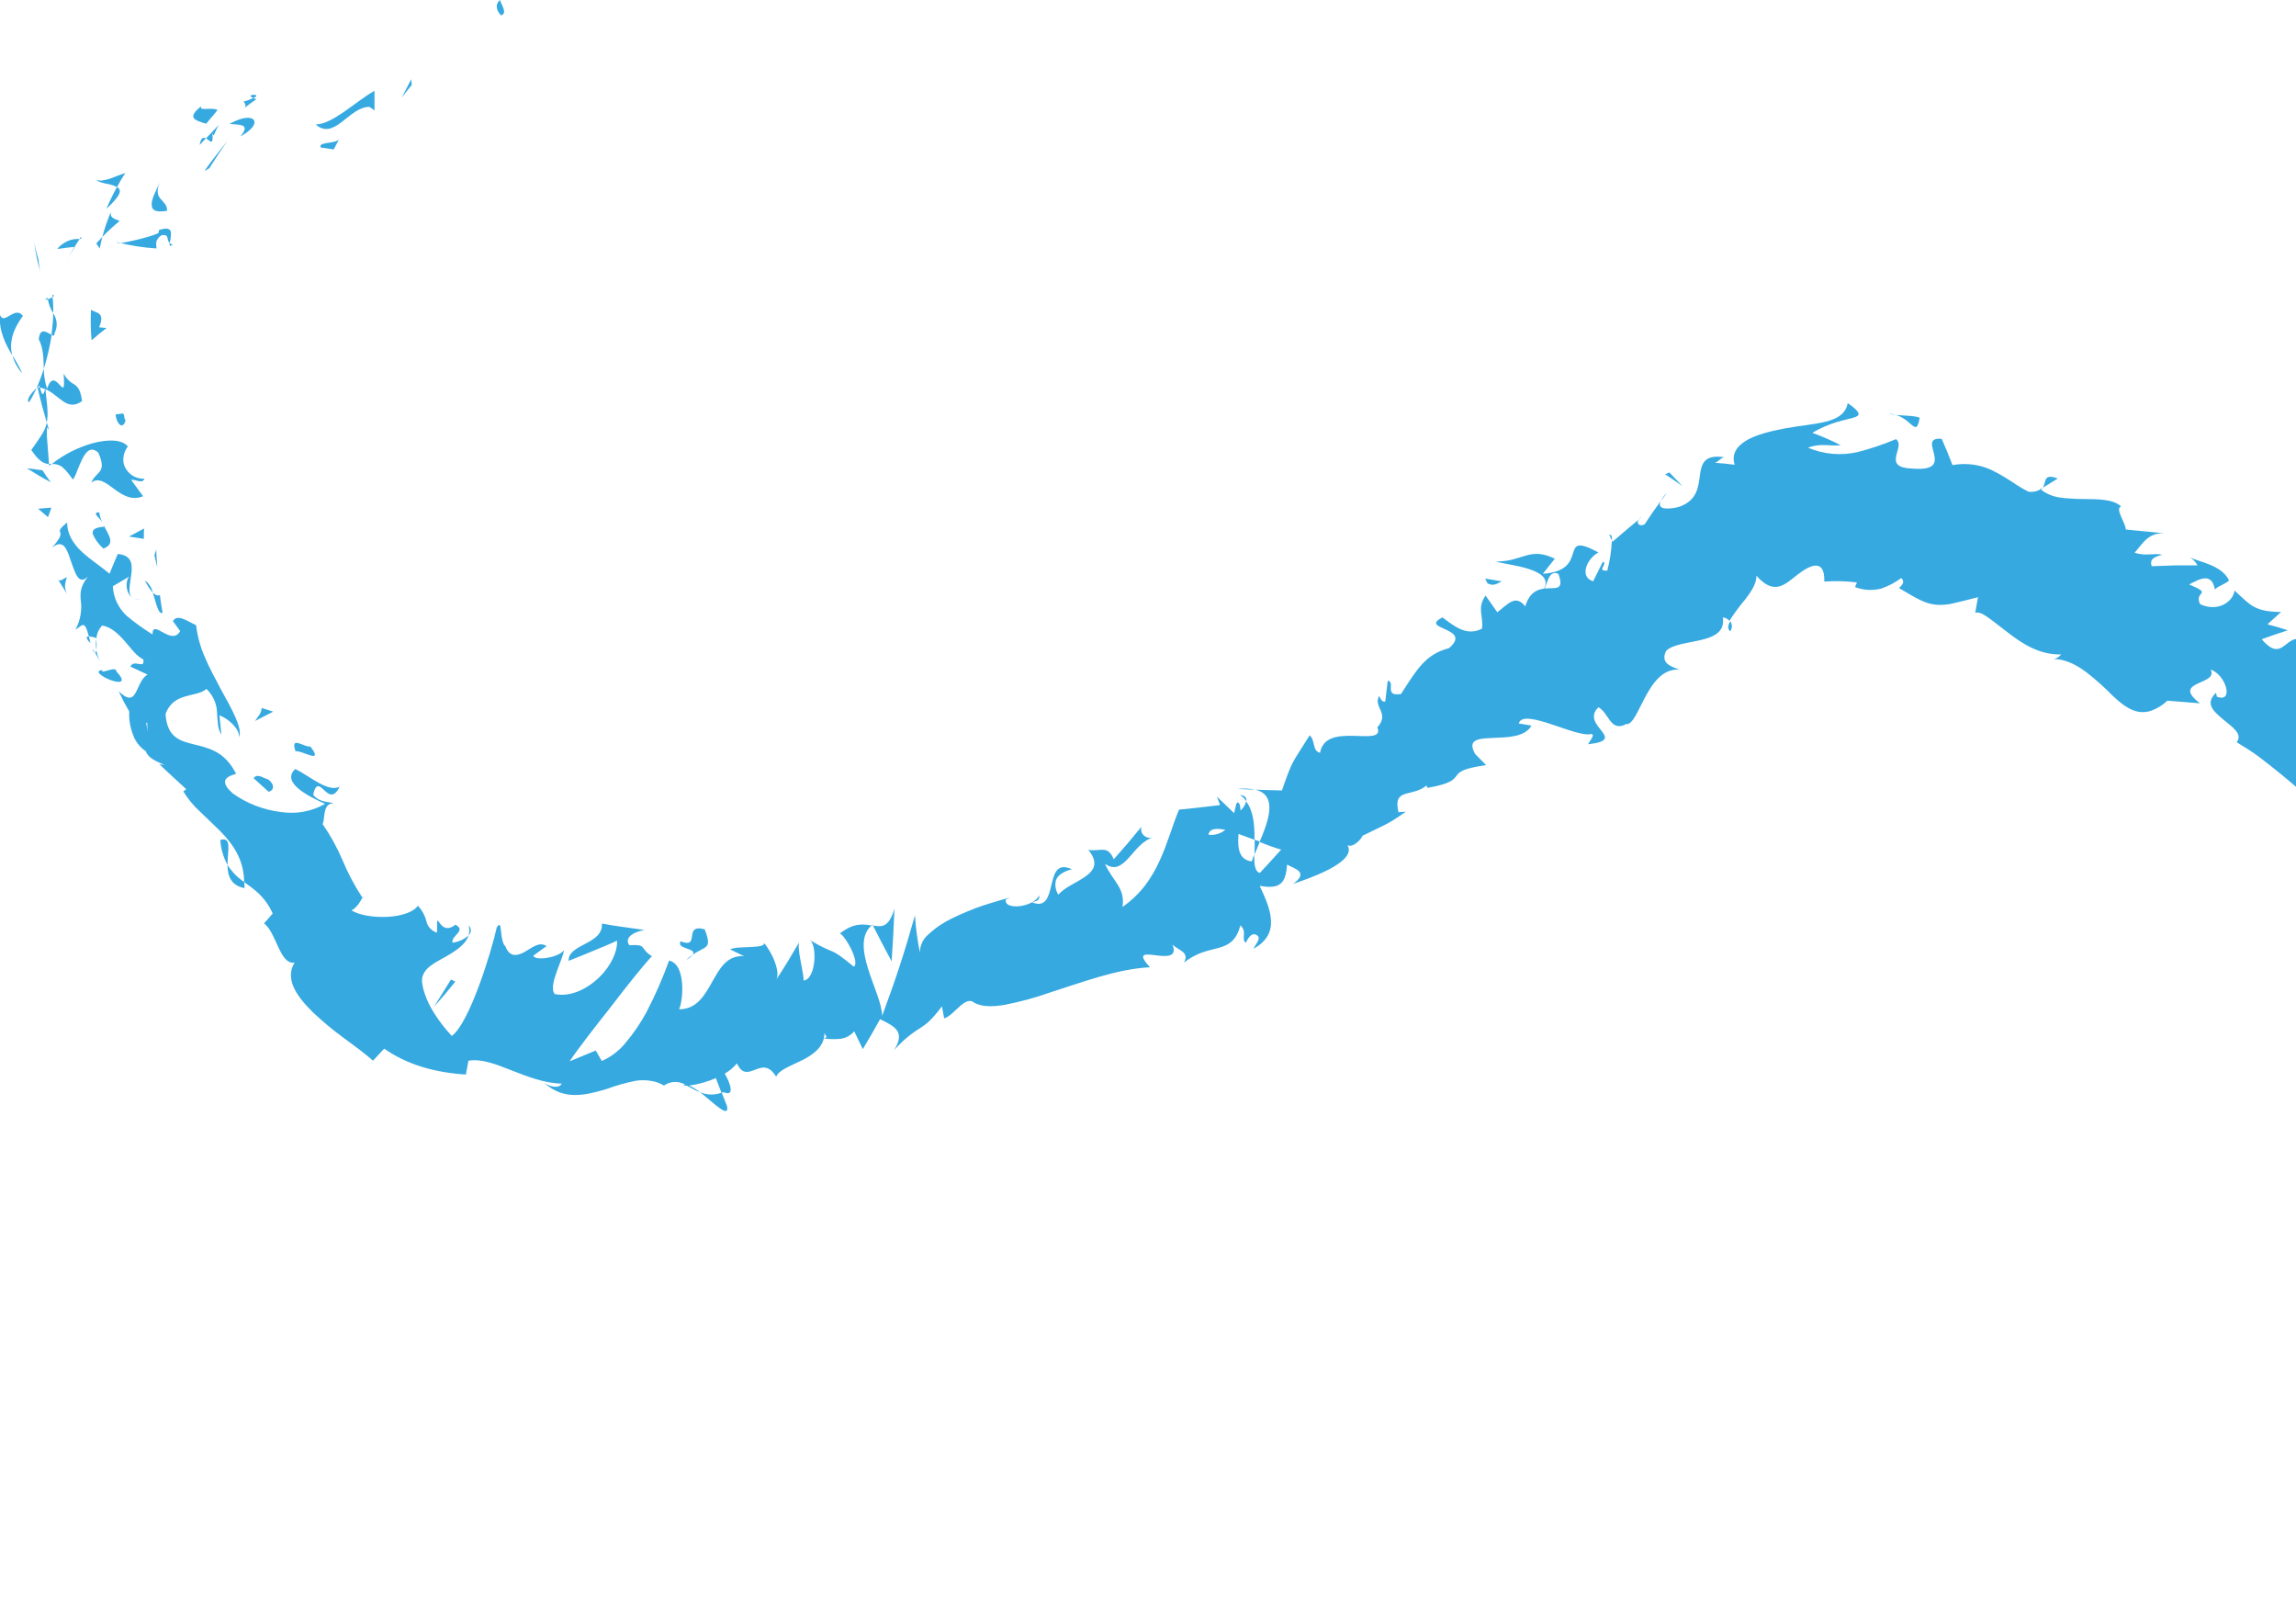 <svg width="717" height="500" viewBox="0 0 717 500" fill="none" xmlns="http://www.w3.org/2000/svg">
<g clip-path="url(#clip0)">
<path d="M156.573 4.714C158.672 4.238 156.196 0.79 156.169 0C153.384 2.182 157.125 5.654 156.573 4.714Z" fill="#36A9E1"/>
<path d="M128.587 26.492L128.426 24.737L125.479 30.429L128.587 26.492Z" fill="#36A9E1"/>
<path d="M98.583 38.867C104.463 44.045 108.957 33.325 115.375 33.375L116.949 34.466V28.348C110.8 31.846 104.005 38.741 98.583 38.867Z" fill="#36A9E1"/>
<path d="M76.033 31.745C78.199 33.814 73.597 35.306 80.069 30.968C79.735 30.884 79.411 30.771 79.1 30.629C78.116 31.087 77.09 31.461 76.033 31.745V31.745Z" fill="#36A9E1"/>
<path d="M79.154 30.629C82.222 29.137 76.087 29.376 79.154 30.629V30.629Z" fill="#36A9E1"/>
<path d="M64.381 38.628L67.933 34.378C66.292 33.312 61.852 34.892 62.888 33.124C60.748 34.804 60.035 35.983 60.479 36.773C60.923 37.563 62.39 38.064 64.381 38.628Z" fill="#36A9E1"/>
<path d="M62.336 45.273L64.273 43.205C63.52 42.816 62.767 42.879 62.336 45.273Z" fill="#36A9E1"/>
<path d="M68.377 38.954L64.341 43.205C65.565 43.894 66.709 45.863 66.332 41.424C66.816 43.468 66.897 41.224 68.377 38.954Z" fill="#36A9E1"/>
<path d="M71.674 38.691C74.835 39.017 78.401 38.578 75.078 42.603C79.033 40.421 80.029 38.415 79.208 37.412C78.387 36.409 75.723 36.434 71.674 38.691Z" fill="#36A9E1"/>
<path d="M100.198 46.076L104.234 46.653L105.916 43.393C105.041 45.01 99.054 44.17 100.198 46.076Z" fill="#36A9E1"/>
<path d="M30.071 56.056C30.475 56.733 31.672 56.996 32.964 57.309C34.211 57.496 35.419 57.864 36.543 58.4L37.781 56.181L39.127 54.037C38.467 54.225 37.687 54.514 36.866 54.814C36.045 55.115 35.198 55.492 34.364 55.78C32.628 56.306 31.04 56.683 30.071 56.056Z" fill="#36A9E1"/>
<path d="M36.543 58.363C35.938 59.441 35.359 60.569 34.807 61.723C34.256 62.876 33.731 63.942 33.247 65.196C37.969 60.757 38.063 59.34 36.543 58.363Z" fill="#36A9E1"/>
<path d="M65.363 52.533C67.207 49.599 69.104 46.765 71.014 43.957C68.619 47.004 66.157 50.151 63.829 53.373L65.363 52.533Z" fill="#36A9E1"/>
<path d="M12.015 81.043C11.49 79.275 11.019 77.445 10.67 75.564C10.885 77.182 11.154 78.749 11.45 80.291C11.746 81.833 12.163 83.312 12.567 84.767C12.311 83.551 12.109 82.309 12.015 81.043Z" fill="#36A9E1"/>
<path d="M7.158 98.646C5.96 96.978 4.467 97.693 3.121 98.47C1.776 99.248 0.7 100.05 -2.83046e-05 98.358C-0.404 103.373 1.776 107.51 3.835 110.995C2.879 107.372 3.66 103.373 7.158 98.646Z" fill="#36A9E1"/>
<path d="M6.983 116.6C6.092 114.663 5.058 112.786 3.888 110.983C4.447 113.05 5.506 114.972 6.983 116.6V116.6Z" fill="#36A9E1"/>
<path d="M24.864 74.624C23.93 74.575 22.993 74.673 22.093 74.912C20.42 75.437 18.957 76.42 17.895 77.733C19.711 77.47 21.501 77.244 23.277 77.081L24.864 74.624Z" fill="#36A9E1"/>
<path d="M23.452 77.031H23.277C22.483 78.36 21.824 79.539 21.285 80.379L20.182 82.347L21.164 80.567C21.743 79.689 22.469 78.523 23.452 77.031Z" fill="#36A9E1"/>
<path d="M25.268 73.972L24.864 74.586C25.389 74.599 25.564 74.524 25.268 73.972Z" fill="#36A9E1"/>
<path d="M49.863 56.946C49.056 58.927 47.549 61.522 47.374 63.478C47.199 65.434 48.276 66.499 52.191 65.81C52.191 63.992 51.142 63.227 50.254 62.224C49.365 61.221 48.679 59.942 49.863 56.946Z" fill="#36A9E1"/>
<path d="M31.955 73.972C33.645 72.225 35.441 70.572 37.337 69.02C36.368 68.38 34.135 68.343 34.646 66.073C33.575 68.652 32.676 71.29 31.955 73.972V73.972Z" fill="#36A9E1"/>
<path d="M31.134 77.608C31.35 76.354 31.659 75.201 31.955 73.984L30.071 76.003C30.408 76.542 30.771 77.081 31.134 77.608Z" fill="#36A9E1"/>
<path d="M12.109 105.93C13.643 108.952 13.536 111.873 13.684 115.158C14.758 111.686 15.58 108.151 16.146 104.576C14.8 103.887 12.499 101.918 12.109 105.93Z" fill="#36A9E1"/>
<path d="M16.361 92.064C16.361 92.289 16.361 92.565 16.361 92.778C16.899 92.477 17.114 92.189 16.361 92.064Z" fill="#36A9E1"/>
<path d="M15.338 145.436C15.567 145.248 15.85 145.06 16.092 144.86H15.312L15.338 145.436Z" fill="#36A9E1"/>
<path d="M17.007 104.062C17.528 103.074 17.764 101.976 17.691 100.876C17.618 99.777 17.238 98.714 16.59 97.793C16.59 98.884 16.59 99.987 16.442 101.116C16.294 102.244 16.253 103.36 16.078 104.526C16.684 104.877 17.074 104.977 17.007 104.062Z" fill="#36A9E1"/>
<path d="M9.095 125.564C9.539 124.887 9.943 124.188 10.306 123.47C10.697 122.718 11.087 121.928 11.45 121.138C10.621 121.892 9.889 122.733 9.27 123.646C8.732 124.574 8.503 125.376 9.095 125.564Z" fill="#36A9E1"/>
<path d="M14.935 93.455C14.921 93.293 14.921 93.129 14.935 92.966C13.657 93.706 14.141 93.694 14.935 93.455Z" fill="#36A9E1"/>
<path d="M14.935 93.455C15.226 94.977 15.785 96.442 16.59 97.793C16.673 96.12 16.615 94.443 16.415 92.778C15.958 93.068 15.46 93.296 14.935 93.455V93.455Z" fill="#36A9E1"/>
<path d="M45.141 149.498C44.011 149.532 42.892 149.286 41.899 148.783C40.906 148.281 40.074 147.541 39.49 146.64C39.154 146.157 38.892 145.634 38.709 145.085C38.548 144.5 38.475 143.896 38.494 143.292C38.568 141.89 39.062 140.535 39.92 139.381C38.077 137.199 33.852 137.124 29.156 138.327C24.371 139.644 19.937 141.887 16.146 144.91C17.08 144.816 18.022 145 18.837 145.436C19.899 146.013 20.989 147.267 22.779 149.737C23.363 148.853 23.815 147.9 24.124 146.903C24.636 145.649 25.174 144.32 25.779 143.142C27.004 140.81 28.47 139.381 30.663 141.286C33.623 147.818 30.017 147.029 28.47 150.727C30.731 148.897 33.031 150.727 35.628 152.658C38.225 154.589 41.131 156.419 44.697 154.94L40.956 149.85C42.14 149.536 44.401 151.216 45.141 149.498Z" fill="#36A9E1"/>
<path d="M15.284 134.24L14.639 131.958C14.328 133.316 13.768 134.614 12.984 135.795C12.19 137.049 11.167 138.566 9.768 140.496C12.271 144.258 13.899 144.797 15.311 144.897L14.867 139.167L14.652 136.321C14.652 135.369 14.652 134.416 14.652 133.45L15.284 134.24Z" fill="#36A9E1"/>
<path d="M14.181 121.489C18.621 123.445 20.909 128.611 25.604 125.251C25.518 124.054 25.227 122.877 24.743 121.765C24.405 121.087 23.892 120.497 23.25 120.048C21.755 119.267 20.571 118.058 19.873 116.6C20.263 122.154 19.725 121.326 18.621 120.148C17.518 118.969 16.011 117.314 14.706 121.402C14.045 119.368 13.696 117.258 13.67 115.133C13.042 117.161 12.301 119.157 11.45 121.113C11.534 121.016 11.629 120.928 11.732 120.85V120.85C12.298 120.361 12.634 120.198 12.311 120.75C12.362 120.826 12.394 120.911 12.405 121.001C12.996 121.088 13.568 121.261 14.101 121.515C13.186 124.799 12.93 122.041 12.405 121.001C12.186 120.931 11.961 120.881 11.732 120.85C12.109 122.793 12.607 124.611 13.078 126.467L14.598 131.933C14.86 130.56 14.928 129.161 14.8 127.771C14.8 126.943 14.666 126.028 14.544 124.987C14.424 123.947 14.302 122.869 14.181 121.489Z" fill="#36A9E1"/>
<path d="M53.953 76.341C53.579 76.29 53.236 76.117 52.985 75.853C52.864 76.668 52.944 77.081 53.953 76.341Z" fill="#36A9E1"/>
<path d="M48.895 77.57C48.895 76.605 48.114 75.063 50.375 73.483C53.066 72.919 51.841 74.95 52.985 75.853C53.286 74.768 53.422 73.65 53.389 72.53C53.2 71.54 52.326 70.9 49.661 71.828L49.473 72.768C48.228 73.325 46.931 73.774 45.598 74.11C44.253 74.524 42.732 74.887 41.373 75.175C38.682 75.828 36.53 76.153 36.57 75.614C40.593 76.67 44.724 77.326 48.895 77.57V77.57Z" fill="#36A9E1"/>
<path d="M28.416 96.74C28.265 99.913 28.323 103.091 28.591 106.256C30.139 104.902 31.672 103.623 33.287 102.407L30.946 102.194C32.991 97.392 30.004 97.793 28.416 96.74Z" fill="#36A9E1"/>
<path d="M13.253 146.828L8.382 146.214C10.831 147.743 13.266 149.21 15.863 150.589L14.518 148.734L13.253 146.828Z" fill="#36A9E1"/>
<path d="M16.052 158.501L11.894 158.839L14.989 161.484L16.052 158.501Z" fill="#36A9E1"/>
<path d="M518.695 156.419C519.287 155.604 519.879 154.789 520.538 153.912C519.763 154.634 519.138 155.485 518.695 156.419V156.419Z" fill="#36A9E1"/>
<path d="M502.549 167.051L503.424 168.806C503.41 167.503 503.208 166.75 502.549 167.051Z" fill="#36A9E1"/>
<path d="M218.626 341.023C222.824 344.333 227.924 349.574 227.009 345.286L225.367 341.161C224.295 341.574 223.142 341.775 221.981 341.751C220.821 341.728 219.679 341.48 218.626 341.023V341.023Z" fill="#36A9E1"/>
<path d="M393.417 262.801L391.816 262.161C391.816 263.842 391.816 265.421 391.736 266.826C392.247 265.622 392.879 264.243 393.417 262.801Z" fill="#36A9E1"/>
<path d="M386.475 246.339L392.018 246.565C390.198 246.192 388.323 246.116 386.475 246.339V246.339Z" fill="#36A9E1"/>
<path d="M637.917 152.294L642.613 149.411C637.971 147.693 639.102 150.451 637.917 152.294Z" fill="#36A9E1"/>
<path d="M68.794 262.274C68.962 264.987 69.731 267.638 71.055 270.06C71.014 265.622 72.535 261.158 68.794 262.274Z" fill="#36A9E1"/>
<path d="M540.343 197.104C540.661 196.63 540.829 196.083 540.829 195.524C540.829 194.966 540.661 194.418 540.343 193.944C539.536 195.323 539.442 196.427 540.343 197.104Z" fill="#36A9E1"/>
<path d="M76.383 277.294C76.383 276.617 76.302 276.041 76.288 275.414C74.151 274.001 72.366 272.175 71.055 270.06C71.068 273.32 71.969 276.505 76.383 277.294Z" fill="#36A9E1"/>
<path d="M29.668 203.736C28.322 201.605 29.049 203.561 29.668 203.736V203.736Z" fill="#36A9E1"/>
<path d="M41.71 186.81C42.08 186.978 42.483 187.076 42.894 187.097C43.305 187.119 43.717 187.064 44.105 186.936C43.313 187.135 42.473 187.091 41.71 186.81V186.81Z" fill="#36A9E1"/>
<path d="M113.182 280.316L113.289 280.492C113.612 279.476 113.545 279.651 113.182 280.316Z" fill="#36A9E1"/>
<path d="M30.031 199.624C29.894 200.733 29.917 201.855 30.098 202.959C30.215 201.849 30.192 200.729 30.031 199.624V199.624Z" fill="#36A9E1"/>
<path d="M28.255 200.84C28.093 200 27.919 199.348 27.757 198.721C26.91 198.709 26.613 199.135 28.255 200.84Z" fill="#36A9E1"/>
<path d="M31.336 206.758C30.729 205.567 30.312 204.3 30.098 202.997C30.018 203.548 29.869 203.837 29.668 203.774C30.044 204.363 30.556 205.253 31.336 206.758Z" fill="#36A9E1"/>
<path d="M272.419 288.653C272.338 288.716 272.311 288.829 272.23 288.904L272.58 288.979L272.419 288.653Z" fill="#36A9E1"/>
<path d="M279.321 283.726C277.518 289.707 275.379 289.443 272.594 288.979C274.518 292.741 276.469 296.502 278.446 300.188C278.814 294.722 279.106 289.234 279.321 283.726Z" fill="#36A9E1"/>
<path d="M574.815 139.017C571.969 137.539 569.015 136.248 565.975 135.155C571.518 131.783 576.47 131.131 578.811 130.416C579.981 130.065 580.573 129.689 580.358 129.012C580.143 128.335 579.187 127.345 577.008 125.878C576.389 129.163 573.873 130.717 570.28 131.632C566.688 132.548 562.073 132.886 557.337 133.776C552.601 134.667 548.107 135.82 545.133 137.676C542.16 139.531 540.72 141.938 541.702 145.11C539.698 144.872 537.572 144.621 535.54 144.483C536.98 143.994 536.886 143.23 538.446 142.766C532.069 141.8 531.329 144.91 530.844 148.445C530.36 151.981 530.051 156.118 524.669 158.137C523.078 158.679 521.376 158.88 519.69 158.726C518.506 158.488 517.955 157.786 518.627 156.419C516.784 158.927 515.17 161.296 513.609 163.691C511.523 164.807 510.501 162.638 512.627 161.51C509.397 164.13 506.397 166.713 503.545 169.17L503.356 168.806C503.216 171.97 502.734 175.112 501.917 178.185C498.338 178.322 502.186 176.229 500.571 175.339L497.517 181.494C493.225 180.241 495.324 174.599 499.158 172.492C485.852 165.296 497.073 178.159 481.802 179.15L485.542 174.448C477.617 170.599 475.599 175.364 467.19 175.326C470.015 176.429 485.623 177.307 482.192 183.789C479.985 184.065 477.617 185.043 476.312 189.318C473.285 185.557 471.092 188.453 467.58 191.174L463.907 185.945C461.081 190.095 463.382 192.427 462.79 196.289C457.96 198.796 454.045 195.436 450.479 192.791C442.756 196.552 460.193 195.9 452.484 202.382C445.07 204.313 442.473 209.065 437.495 216.7C431.992 217.54 435.948 213.064 433.365 212.525L432.598 218.995C431.615 219.458 431.01 218.004 430.701 217.264C428.682 220.838 434.145 222.643 430.122 227.106C431.467 230.391 427.431 229.865 422.816 229.764C418.201 229.664 413.156 229.915 412.227 235.043C409.684 234.416 410.882 231.369 408.985 229.589C403.266 238.804 403.751 236.961 400.333 246.803C397.535 246.728 394.79 246.69 392.005 246.565C399.028 248.257 396.229 256.093 393.35 262.864C395.534 263.804 397.782 264.612 400.078 265.283C397.871 267.703 395.691 270.186 393.431 272.568C391.884 272.179 391.641 269.86 391.668 266.888C391.371 267.568 391.115 268.263 390.901 268.969C386.703 268.455 386.448 264.493 386.771 260.381C388.412 260.958 390.094 261.635 391.749 262.224C391.816 257.836 391.48 253.197 389.139 250.238C388.862 251.33 388.249 252.324 387.376 253.097C387.376 251.918 387.215 250.94 386.65 250.589C386.085 250.238 385.91 251.843 385.398 253.899L380.016 248.734L380.999 251.379C376.693 251.856 372.468 252.42 368.19 252.796C366.118 257.711 364.638 263.34 362.175 268.643C360.961 271.382 359.436 273.992 357.628 276.429C355.643 279.002 353.253 281.281 350.537 283.187C351.465 277.182 347.537 275.301 345.061 269.709C348.169 271.903 350.295 270.236 352.488 267.854C354.681 265.471 356.888 262.249 360.372 261.397C359.863 261.604 359.3 261.67 358.752 261.586C358.203 261.502 357.692 261.271 357.281 260.923C356.87 260.574 356.576 260.122 356.434 259.621C356.293 259.12 356.31 258.591 356.484 258.099L352.192 263.277L347.806 268.305C345.855 263.691 343.769 265.985 339.867 265.359C343.137 269.371 341.697 271.715 338.979 273.659C336.262 275.602 332.319 277.119 330.516 279.363C329.63 278.017 329.355 276.398 329.749 274.862C330.261 273.433 331.727 272.204 334.741 271.402C330.059 269.308 329.225 272.655 328.364 276.241C327.503 279.827 326.682 283.526 322.295 281.758C323.708 281.194 324.664 281.344 324.569 279.589C322.376 283.563 313.24 284.19 314.142 280.843L315.487 280.291C314.25 280.554 312.796 280.918 311.451 281.357C310.105 281.795 308.424 282.247 306.836 282.786C303.614 283.905 300.469 285.207 297.418 286.685C294.677 287.987 292.172 289.679 289.991 291.7C289.104 292.424 288.403 293.323 287.937 294.331C287.472 295.34 287.254 296.433 287.3 297.53C286.494 293.664 285.968 289.752 285.725 285.82C284.259 291.023 282.685 296.301 280.976 301.542C279.267 306.783 277.424 311.948 275.473 317.202C275.473 313.541 272.782 307.949 271.1 302.533C269.418 297.116 268.732 291.863 272.203 288.979C269.634 288.528 266.552 288.077 262.274 291.487C264.05 292.164 268.678 300.74 266.606 301.818C262.637 298.558 261.386 297.731 259.96 297.079C257.385 296.06 254.928 294.799 252.627 293.317C255.318 294.408 254.941 305.855 250.918 306.156C251.214 304.413 248.55 295.349 249.707 293.969C248.496 296.038 247.258 298.119 245.994 300.238C244.729 302.357 243.437 304.288 242.105 306.319C244.204 304.025 241.002 297.079 238.459 294.295C239.105 295.286 237.113 295.549 234.597 295.687C232.081 295.825 229.215 295.762 228.004 296.439L232.31 298.533C226.928 298.245 224.722 302.47 222.394 306.582C220.066 310.695 217.658 315.133 212.047 315.145C213.312 312.826 214.375 301.091 208.939 299.925C206.949 305.472 204.571 310.891 201.821 316.148C200.048 319.422 197.935 322.525 195.511 325.414C193.548 327.926 190.945 329.942 187.936 331.281L186.039 328.009L177.872 331.394C180.644 327.257 185.649 320.863 190.546 314.657C195.471 308.237 200.288 302.119 203.584 298.546C199.548 296.151 202.387 294.784 196.52 295.135C194.462 292.126 199.655 290.559 201.324 290.384L194.596 289.431L191.273 288.954C190.156 288.779 189.066 288.553 187.963 288.365C188.407 294.935 177.401 294.634 177.563 300.013C180.079 299.047 182.675 297.956 185.191 296.916C187.707 295.875 190.21 294.897 192.672 293.706C192.941 296.978 190.762 301.668 187.089 305.203C183.415 308.739 178.208 311.409 173.23 310.381C172.086 308.977 172.88 306.118 173.876 303.322C174.872 300.527 176.096 297.793 176.083 296.703C175.383 297.781 173.096 298.696 170.943 299.06C168.79 299.423 166.785 299.26 166.53 298.408C167.875 297.442 169.315 296.427 170.674 295.411C168.454 293.919 166.355 295.787 164.027 297.116C161.699 298.445 159.21 299.135 157.811 295.436C157.044 295.01 156.64 292.628 156.465 290.86C156.291 289.092 156.143 287.901 155.12 289.606C153.479 297.129 146.59 319.496 141.087 323.458C138.944 321.184 137.046 318.719 135.422 316.098C133.014 312.274 131.601 307.874 131.803 305.617C132.287 302.119 135.987 300.539 139.297 298.646C142.607 296.753 145.581 294.697 146.294 292.064C144.945 293.323 143.183 294.126 141.288 294.346C140.912 291.963 145.755 290.722 142.244 288.716C136.687 293.067 136.472 282.021 136.472 291.224C135.661 290.96 134.935 290.509 134.363 289.913C133.791 289.316 133.392 288.594 133.202 287.813C132.76 285.962 131.836 284.239 130.511 282.798C129.166 284.792 125.318 286.046 121.026 286.271C116.734 286.497 112.145 285.757 109.751 284.253C111.419 283.513 112.63 281.319 113.168 280.278C110.707 276.528 108.614 272.58 106.912 268.48C105.259 264.57 103.19 260.823 100.736 257.297C101.624 255.667 100.574 250.765 104.301 250.777C102.418 250.313 99.673 250.527 97.789 248.157C99.565 240.246 102.458 253.109 106.05 245.649C102.418 247.492 96.78 242.34 92.206 240.108C87.51 244.458 96.901 248.884 101.516 250.99C97.455 253.341 92.623 254.253 87.9 253.561C82.35 252.909 77.087 250.888 72.656 247.706C66.076 241.876 75.454 241.901 73.571 241.324C69.992 234.403 64.838 233.501 60.439 232.397C56.039 231.294 52.231 230.203 51.693 223.007C54.088 215.96 61.461 217.891 64.475 215.095C66.553 217.126 67.735 219.812 67.785 222.618C68 225.125 67.879 227.482 69.131 229.376L68.525 223.358C71.216 224.323 74.768 227.445 74.728 230.241C75.697 227.269 72.548 221.665 68.956 215.196C67.26 211.936 65.336 208.513 63.924 205.078C62.545 201.915 61.639 198.591 61.233 195.198C58.663 194.07 55.366 191.512 53.994 193.944L56.268 197.041C53.577 201.956 47.549 192.929 47.63 198.094C44.789 196.343 42.09 194.399 39.557 192.277C36.933 189.81 35.393 186.519 35.238 183.049L40.781 179.789C39.059 180.491 38.965 185.431 41.562 186.698C39.665 185.757 40.647 182.422 40.997 179.376C41.346 176.329 41.346 173.395 36.785 172.969C35.888 175 35.032 177.056 34.215 179.137C31.834 177.094 28.47 174.95 25.658 172.38C22.846 169.809 20.922 166.675 20.989 163.127C18.298 165.334 18.608 165.634 18.81 166.286C19.012 166.938 19.146 167.691 16.24 171.013C20.169 167.803 21.084 172.267 22.442 176.028C23.801 179.789 24.945 183.463 28.47 178.862C25.16 182.447 24.999 184.83 25.201 187.224C25.686 190.418 25.123 193.674 23.586 196.565C24.528 196.101 25.255 195.211 25.887 195.161C26.519 195.11 27.017 195.913 27.757 198.696C28.529 198.772 29.289 198.936 30.018 199.185C30.018 199.361 30.018 199.436 30.018 199.599C30.018 199.461 30.085 199.348 30.112 199.21C30.515 199.323 30.583 199.323 30.112 199.072C30.282 197.68 30.901 196.369 31.888 195.311C34.727 195.75 37.028 197.981 39.073 200.326C40.095 201.492 41.037 202.696 41.965 203.699C42.744 204.584 43.687 205.332 44.751 205.905C45.329 209.215 41.925 205.642 40.714 208.124L46.096 210.632C42.06 212.889 43.176 221.753 37.068 215.835C37.579 216.913 38.09 218.004 38.629 219.057L40.364 222.167C40.233 224.627 40.631 227.086 41.535 229.401C42.251 231.488 43.665 233.307 45.571 234.591C46.432 237.926 54.451 239.343 49.756 238.603C52.527 241.286 55.393 243.832 58.178 246.427L57.236 247.091C58.663 249.432 60.434 251.576 62.497 253.46C64.543 255.441 66.695 257.435 68.74 259.466C72.777 263.591 76.154 268.343 76.248 275.414C79.329 277.671 82.706 279.802 85.155 285.231L82.464 288.328C86.353 291.186 87.321 301.266 91.977 300.564C89.044 305.466 92.125 310.594 97.709 316.073C100.718 318.917 103.917 321.581 107.288 324.047C110.679 326.555 114.016 328.962 116.478 331.181L119.99 327.42C127.094 332.435 135.785 334.88 145.473 335.519L146.294 331.181C150.572 330.529 154.932 332.322 159.856 334.253C164.781 336.184 170.149 338.265 175.423 338.34C174.603 339.97 171.912 339.368 170.041 338.19C176.177 343.694 182.837 341.951 189.241 340.095C192.267 338.967 195.391 338.082 198.579 337.45C200.054 337.231 201.557 337.231 203.032 337.45C204.573 337.649 206.048 338.163 207.351 338.954C208.304 338.259 209.468 337.863 210.678 337.825C211.887 337.786 213.078 338.107 214.079 338.741C213.831 338.762 213.596 338.854 213.406 339.005C213.782 339.036 214.16 339.036 214.536 339.005C215.882 339.707 217.133 340.459 218.573 341.073C217.57 340.207 216.426 339.496 215.182 338.967C218.076 338.574 220.892 337.784 223.537 336.622L225.314 341.211C225.569 341.123 225.784 341.123 226.04 341.023C229.363 342.515 228.314 338.616 226.323 335.231C227.794 334.384 229.085 333.292 230.13 332.009C231.785 335.644 233.777 334.792 235.849 333.99C237.921 333.187 240.114 332.447 242.388 336.196C243.155 334.102 246.935 332.823 250.541 331.018C254.147 329.213 257.484 326.693 257.47 322.493C257.78 323.533 258.816 323.897 257.161 324.235C258.88 324.474 260.624 324.52 262.355 324.373C264.095 324.153 265.674 323.307 266.754 322.016L269.445 327.57C271.302 324.448 273.118 321.377 274.827 318.23C280.061 320.737 282.523 322.38 279.254 327.871C281.58 325.192 284.335 322.862 287.421 320.963C289.17 319.822 290.744 318.731 294.148 314.218L294.848 317.979C298.037 317.039 301.4 310.607 304.266 313.114C306.607 314.368 310.011 314.443 314.048 313.691C318.728 312.768 323.325 311.51 327.798 309.93C337.863 306.733 348.922 302.495 359.135 302.019C354.977 297.543 357.534 297.856 360.736 298.257C363.938 298.658 367.853 299.072 366.118 294.947C368.351 296.953 371.5 297.254 369.724 300.602C373.518 297.455 377.285 296.841 380.487 295.988C383.69 295.135 386.165 293.656 387.322 288.942C389.65 290.873 387.417 293.343 389.072 294.333C389.489 293.48 390.673 290.935 392.381 291.926C394.09 292.916 392.233 294.546 391.426 296.239C400.118 291.537 396.7 283.701 393.377 276.592C399.607 277.671 401.517 276.028 401.921 269.972C404.746 271.414 408.648 272.405 403.858 275.978C407.061 274.812 424.04 269.471 420.811 263.917C422.601 264.757 425.13 262.011 425.494 260.958C432.221 257.598 433.042 257.673 439.043 253.435L436.715 253.598C434.872 245.812 440.926 249.072 445.447 245.273L445.756 246.001C453.103 244.747 453.937 243.405 454.825 242.239C455.713 241.073 456.641 239.932 464.109 238.904L460.664 235.431C458.135 230.943 461.485 230.604 466.046 230.416C470.607 230.228 476.232 230.228 478.25 226.555L474.281 225.89C475.626 220.8 492.566 230.554 496.898 229.175C498.243 229.363 496.575 231.143 495.902 232.385C508.846 230.955 493.211 226.605 499.158 220.838C502.509 222.643 502.872 228.724 507.85 226.078C509.842 226.379 511.456 221.928 513.838 217.515C516.219 213.102 519.314 208.739 524.44 209.077C521.44 207.999 518.466 206.908 520.323 203.197C522.395 201.166 527.198 200.802 531.302 199.799C535.406 198.796 538.635 197.292 538.029 192.766C538.833 192.871 539.564 193.256 540.074 193.844C541.581 191.476 543.257 189.206 545.093 187.049C546.936 184.654 548.537 182.159 548.511 179.764C554.148 186.133 557.444 182.435 561.319 179.438C565.194 176.442 569.904 174.147 569.702 181.582C573.098 181.344 576.511 181.436 579.887 181.858L579.282 183.3C581.893 184.312 584.793 184.475 587.516 183.764C589.759 182.983 591.857 181.879 593.732 180.492C595.252 182.009 593.449 182.999 593.046 183.638C595.737 185.181 597.809 186.497 599.625 187.337C601.17 188.129 602.865 188.636 604.617 188.829C606.425 188.961 608.245 188.809 609.999 188.378C612.084 187.901 614.52 187.274 617.695 186.472L616.82 191.362C618.691 190.547 622.135 193.869 626.723 197.267C631.244 200.827 636.814 204.514 643.649 204.338C643.121 205.043 642.338 205.546 641.443 205.755C645.156 205.855 648.439 207.61 651.453 209.83C654.409 212.127 657.192 214.611 659.781 217.264C662.351 219.684 664.867 221.652 667.612 222.204C669.061 222.495 670.571 222.373 671.945 221.853C673.782 221.153 675.445 220.107 676.829 218.781L687.027 219.596C682.372 216.086 683.798 214.669 686.126 213.528C688.454 212.387 691.656 211.56 690.351 209.077C695.073 210.594 697.778 219.634 692.288 217.515L692.019 216.324C690.243 218.004 690.028 219.471 690.674 220.8C691.03 221.509 691.518 222.154 692.113 222.706C692.768 223.362 693.459 223.986 694.185 224.574C697.145 227.006 700.509 229.238 698.464 231.733C700.872 233.225 703.308 234.692 705.528 236.384C707.748 238.077 709.968 239.794 712.107 241.562C714.246 243.33 716.399 245.06 718.404 246.941L724.324 252.608C726.261 254.514 728.226 256.369 730.123 258.275C732.02 260.181 733.81 262.149 735.666 264.042C737.523 265.935 739.393 267.803 741.277 269.584C743.161 271.364 744.937 273.345 746.82 275.063L750.332 268.305L755.485 273.521C755.674 276.028 753.158 279.188 749.552 275.527C749.054 277.884 751.274 278.711 753.83 278.862C755.873 279.047 757.933 278.762 759.831 278.034C762.361 282.635 760.019 283.35 757.355 283.262C754.691 283.175 751.691 282.247 752.714 283.388L756.091 285.895V284.641C760.759 284.993 763.397 283.099 767.581 287.726C769.276 291.487 765.523 292.101 766.37 293.393C765.967 293.731 766.128 294.27 767.81 295.261L773.474 302.257L775.587 295.988C780.605 297.141 781.238 302.508 783.565 295.261C783.107 296.664 783.037 298.152 783.363 299.586C783.664 301.233 784.213 302.833 784.992 304.338C786.834 307.795 789.091 311.046 791.719 314.03C796.711 320.512 802.335 326.254 802.079 328.661C805.19 329.654 807.971 331.382 810.152 333.676C811.221 334.806 812.193 336.014 813.058 337.287C813.516 337.939 813.96 338.616 814.404 339.305C814.848 339.995 815.211 340.747 815.628 341.487C815.776 339.456 821.01 335.218 823.58 340.685C816.987 343.129 817.122 346.138 818.063 349.574C818.655 351.372 819.061 353.22 819.274 355.09C819.409 357.259 818.659 359.395 817.175 361.071C819.194 357.911 821.508 361.184 823.795 364.155C825.006 365.634 826.082 367.039 827.374 367.515C828.666 367.992 830.065 367.515 831.545 365.183C832.016 367.565 830.832 368.079 829.338 368.581C828.428 368.744 827.574 369.113 826.851 369.655C826.129 370.197 825.56 370.896 825.194 371.69C829.85 375.639 830.966 381.557 831.007 387.425V389.631C831.007 390.359 830.913 391.086 830.872 391.826C830.832 392.565 830.792 393.267 830.765 393.995C830.738 394.722 830.617 395.424 830.59 396.138C830.482 397.555 830.509 398.959 830.428 400.326C830.348 401.693 830.59 403.084 830.684 404.438C831.825 404.401 832.96 404.266 834.074 404.037C834.818 403.912 835.584 403.974 836.294 404.216C837.003 404.459 837.63 404.873 838.111 405.416C835.045 407.391 831.789 409.096 828.383 410.507C828.706 411.585 831.074 412.45 832.716 413.491C833.483 414.005 834.061 414.569 833.926 415.158C833.792 415.747 833.106 416.412 831.236 416.963C832.89 416.813 835.433 416.462 835.541 418.117C831.747 423.195 828.666 427.896 825.302 432.786C821.86 437.929 817.881 442.742 813.421 447.154C811.006 449.432 808.402 451.528 805.631 453.423C802.762 455.344 799.681 456.974 796.442 458.287C789.504 461.114 781.855 462.073 774.362 461.058C779.26 462.738 777.053 463.954 774.362 465.145C776.461 465.145 776.071 469.07 777.376 471.076C772.667 470.562 768.039 469.91 763.477 469.095C763.572 472.48 760.45 473.571 757.423 474.511C754.395 475.451 751.435 476.254 751.664 479.376C752.848 478.699 754.019 478.009 755.176 477.307C753.723 481.495 756.629 484.917 760.41 488.378C764.19 491.838 768.752 495.248 769.909 499.799C771.658 494.91 776.717 496.552 782.381 497.292C788.046 498.032 794.275 497.969 796.59 490.384C799.698 491.111 796.078 493.957 798.258 495.399C799.038 490.597 801.608 488.591 808.147 487.274L808.026 488.528C814.453 484.776 821.096 481.357 827.926 478.285C829.527 477.545 831.141 476.78 832.823 475.928C834.505 475.075 836.227 474.16 838.044 473.157C842.275 470.776 846.257 468.031 849.938 464.957C848.323 464.331 846.722 463.704 845.134 463.052C845.887 462.437 846.697 461.887 847.556 461.409C848.172 461.038 848.826 460.723 849.507 460.469C850.705 460.018 851.781 459.83 852.978 459.341C852.333 457.222 851.458 456.833 850.489 457.209C849.254 457.927 848.161 458.839 847.26 459.905C844.906 462.199 842.417 464.293 840.963 460.03C846.735 461.196 852.319 455.153 856.732 448.633L858.401 446.201C858.925 445.386 859.45 444.584 859.975 443.806C861.065 442.264 862.047 440.772 863.15 439.506C864.128 438.31 865.289 437.254 866.595 436.372C867.823 435.574 869.27 435.117 870.766 435.055C872.111 431.495 870.537 431.62 868.99 431.708C867.442 431.795 865.949 431.846 867.133 428.498C868.303 428.172 869.474 427.821 870.658 427.457C869.555 426.53 868.438 425.627 867.308 424.749C867.925 423.066 869.088 421.603 870.635 420.561C872.182 419.52 874.037 418.95 875.946 418.932C875.394 420.06 875.946 422.417 875.946 423.746C877.224 422.184 878.091 420.363 878.475 418.43C878.807 416.356 878.924 414.257 878.825 412.162C878.61 408.087 877.695 404.639 878.368 403.573C877.641 405.968 876.888 408.313 876.134 410.619C875.582 400.476 874.896 389.732 872.407 379.689C869.918 369.646 865.814 360.456 859.396 353.987L857.768 355.993C856.802 354.949 855.904 353.852 855.077 352.708C854.445 351.901 853.896 351.041 853.436 350.138C852.802 348.796 852.393 347.371 852.225 345.913C851.794 343.217 851.552 340.145 847.153 334.729L847.893 334.905C844.37 333.575 841.473 331.116 839.725 327.971C843.964 329.501 840.708 319.972 845.767 322.242C839.981 317.866 838.259 317.064 836.456 316.901C833.161 317.018 829.864 316.736 826.648 316.061L828.706 312.4C826.863 312.3 825.029 312.086 823.217 311.76C821.016 311.012 819.067 309.736 817.566 308.062C823.593 310.569 819.759 301.492 827.091 303.912C826.19 296.051 821.279 292.979 817.122 290.735C812.964 288.49 810.017 286.622 812.708 280.479C800.222 281.921 815.964 293.217 811.82 291.763C810.986 296.038 802.119 292.415 800.182 288.528C798.836 286.773 800.182 283.413 800.895 279.338C801.608 275.263 801.608 270.562 797.639 266.462C798.366 267.327 798.984 266.876 799.765 267.716C799.574 266.64 798.966 265.668 798.056 264.982C797.111 264.331 796.107 263.756 795.056 263.265C792.943 262.149 790.925 260.833 790.669 257.56C783.875 259.692 786.054 252.545 779.542 257.347L788.315 263.378C785.422 261.999 781.251 261.923 777.416 260.996C773.582 260.068 769.855 258.488 767.998 253.674C769.707 253.047 773.38 253.498 775.708 254.025C775.304 250.489 770.528 251.454 770.084 247.756C773.259 245.248 775.936 247.066 778.964 249.536C780.499 250.901 782.14 252.159 783.875 253.297C785.596 254.53 787.669 255.263 789.835 255.404C789.97 253.197 786.768 251.994 784.521 251.028C782.274 250.063 781.103 249.173 785.476 247.267C779.717 249.473 777.901 247.355 775.977 244.759C774.053 242.164 772.102 238.917 766.115 239.481L769.868 236.397C768.375 236.133 764.836 236.121 763.141 234.591L770.635 232.761C766.33 232.623 764.782 229.84 763.424 226.818C762.83 225.309 762.091 223.853 761.217 222.467C760.361 221.167 759.003 220.22 757.423 219.822C762.643 223.671 762.145 225.263 760.719 226.505C759.293 227.746 756.831 228.786 757.705 231.77C753.669 230.416 751.583 229.012 750.695 227.244C749.947 225.379 749.761 223.358 750.157 221.402C750.526 219.169 750.394 216.889 749.767 214.707C749.296 213.429 748.57 212.247 747.628 211.221C746.298 209.89 744.738 208.775 743.013 207.924C744.577 208.828 745.712 210.254 746.188 211.911C746.686 213.628 746.322 215.158 744.116 214.87C742.004 212.162 739.474 208.2 739.299 205.04C728.939 199.035 737.752 209.905 731.805 209.315C732.101 202.482 725.643 207.836 720.234 206.632L723.1 202.746C713.601 193.079 714.246 208.902 706.295 199.599C708.986 198.596 711.676 197.706 714.448 196.803L711.3 195.812L708.084 194.935L712.336 191.098C704.048 190.96 702.85 189.055 697.818 184.378C697.334 188.014 692.436 191.199 687.054 188.641C684.982 184.341 691.44 185.82 683.65 182.485C686.852 180.792 690.714 178.586 691.656 184.052C692.813 182.899 694.925 182.385 696.096 181.256C693.903 176.417 686.61 175.426 683.852 174.035C684.88 174.652 685.708 175.519 686.247 176.542H679.116L671.945 176.793C671.083 174.398 673.155 173.784 675.228 173.207C672.711 172.593 670.088 173.771 666.603 172.568C669.294 169.559 670.976 165.923 676.64 166.587L663.845 165.334C663.926 163.503 660.32 158.801 662.392 158.124C659.835 155.792 655.207 155.88 650.457 155.805C649.273 155.805 648.062 155.805 646.892 155.68C645.706 155.642 644.524 155.533 643.353 155.354C641.082 155.053 638.95 154.157 637.204 152.771C636.08 153.465 634.71 153.726 633.383 153.498C631.629 152.59 629.943 151.573 628.338 150.451C626.629 149.373 624.907 148.282 623.077 147.342C619.058 145.132 614.307 144.378 609.73 145.223C608.707 142.515 607.586 139.786 606.366 137.036C602.034 136.647 603.419 139.28 603.985 141.825C604.55 144.371 604.442 146.841 597.472 146.326C592.4 146.189 591.781 144.621 592.09 142.653C592.4 140.685 593.772 138.428 592.09 137.111C588.236 138.741 584.25 140.086 580.17 141.136C574.971 142.349 569.483 141.871 564.616 139.782C568.397 138.302 571.397 139.356 574.815 139.017ZM482.394 183.764C483.134 182.021 483.901 177.696 486.686 179.225C488.596 184.629 485.717 183.4 482.394 183.764V183.764ZM377.366 260.632C377.702 258.689 379.788 258.513 382.64 259.115C381.929 259.706 381.09 260.147 380.18 260.409C379.27 260.671 378.31 260.747 377.366 260.632ZM45.652 225.677H45.962C46.15 229.977 46.15 228.423 45.652 225.677ZM43.62 217.678C43.268 217.495 42.852 217.448 42.463 217.546C42.073 217.644 41.74 217.881 41.535 218.205C42.961 218.205 43.93 219.709 44.616 221.665C45.504 220.562 45.813 219.27 43.62 217.653V217.678ZM768.469 293.017V291.123C771.766 292.59 770.164 292.741 768.469 292.992V293.017Z" fill="#36A9E1"/>
<path d="M387.242 248.245C388.03 248.747 388.699 249.396 389.206 250.15C389.381 249.173 388.843 248.37 387.242 248.245Z" fill="#36A9E1"/>
<path d="M637.056 152.834C637.139 152.884 637.224 152.93 637.312 152.971C637.554 152.78 637.759 152.551 637.917 152.294L637.056 152.834Z" fill="#36A9E1"/>
<path d="M146.347 288.954C146.646 289.968 146.646 291.038 146.347 292.051C146.784 291.638 147.028 291.082 147.028 290.503C147.028 289.923 146.784 289.367 146.347 288.954V288.954Z" fill="#36A9E1"/>
<path d="M17.868 180.542L20.882 185.356C19.792 182.924 20.532 181.708 20.882 180.228C19.792 180.617 18.5 182.096 17.868 180.542Z" fill="#36A9E1"/>
<path d="M39.221 131.219C38.561 130.567 39.073 129.752 38.413 129.1L36.086 129.401C36.395 132.422 38.386 134.353 39.221 131.219Z" fill="#36A9E1"/>
<path d="M32.291 171.289C36.193 169.797 33.96 167.151 32.291 163.867C32.381 164.063 32.44 164.269 32.466 164.481C29.439 164.656 28.659 165.559 29.008 166.838C29.743 168.526 30.863 170.045 32.291 171.289V171.289Z" fill="#36A9E1"/>
<path d="M31.969 163.102C31.451 162.109 31.123 161.04 31 159.942C28.564 160.043 30.865 161.359 31.969 163.102Z" fill="#36A9E1"/>
<path d="M36.328 209.641C36.53 207.661 30.946 210.795 32.022 209.228C29.103 209.391 31.942 211.397 34.619 212.375C37.297 213.353 39.786 213.302 36.328 209.641Z" fill="#36A9E1"/>
<path d="M44.993 165.02L40.257 167.528L44.925 168.255C44.912 167.164 44.912 166.098 44.993 165.02Z" fill="#36A9E1"/>
<path d="M50.778 191.324C50.455 189.493 50.132 187.663 49.944 185.795C49.15 186.171 48.41 185.707 47.724 185.043C48.76 188.252 49.392 191.988 50.778 191.324Z" fill="#36A9E1"/>
<path d="M47.724 185.043C47.406 183.536 46.535 182.18 45.262 181.206C45.873 182.592 46.703 183.885 47.724 185.043V185.043Z" fill="#36A9E1"/>
<path d="M48.773 171.565L48.235 173.383C48.531 174.636 48.787 175.89 49.11 177.144C48.962 175.238 48.881 173.395 48.773 171.565Z" fill="#36A9E1"/>
<path d="M79.222 243.004L83.864 247.204C85.72 246.79 85.734 244.897 83.864 243.443C82.074 242.866 80.177 241.374 79.222 243.004Z" fill="#36A9E1"/>
<path d="M81.711 221.063C81.576 222.919 80.621 223.571 79.625 225.125L85.317 222.204C84.092 221.841 82.908 221.452 81.711 221.063Z" fill="#36A9E1"/>
<path d="M92.286 234.566C94.143 234.165 101.409 238.942 96.915 233.074C95.085 233.488 90.51 229.438 92.286 234.566Z" fill="#36A9E1"/>
<path d="M142.19 306.507L140.844 305.843L135.463 314.431C137.795 311.84 140.037 309.198 142.19 306.507Z" fill="#36A9E1"/>
<path d="M220.053 290.158C213.123 288.277 218.949 296.427 212.558 293.919C211.092 296.427 217.806 295.963 216.299 298.107C220.295 295.298 222.555 296.54 220.053 290.158Z" fill="#36A9E1"/>
<path d="M216.299 298.069C215.573 298.571 214.893 299.129 214.267 299.737C215.062 299.319 215.753 298.751 216.299 298.069Z" fill="#36A9E1"/>
<path d="M463.799 180.667L464.486 182.096C466.1 183.024 467.069 182.523 468.993 181.532L463.799 180.667Z" fill="#36A9E1"/>
<path d="M521.318 147.518L519.973 148.094C521.821 149.281 523.615 150.497 525.355 151.743L521.318 147.518Z" fill="#36A9E1"/>
<path d="M599.477 130.391C596.692 129.488 592.979 129.977 589.897 129.213C596.934 129.463 598.28 137.538 599.477 130.391Z" fill="#36A9E1"/>
</g>
<defs>
<clipPath id="clip0">
<rect width="879" height="500" fill="white"/>
</clipPath>
</defs>
</svg>
